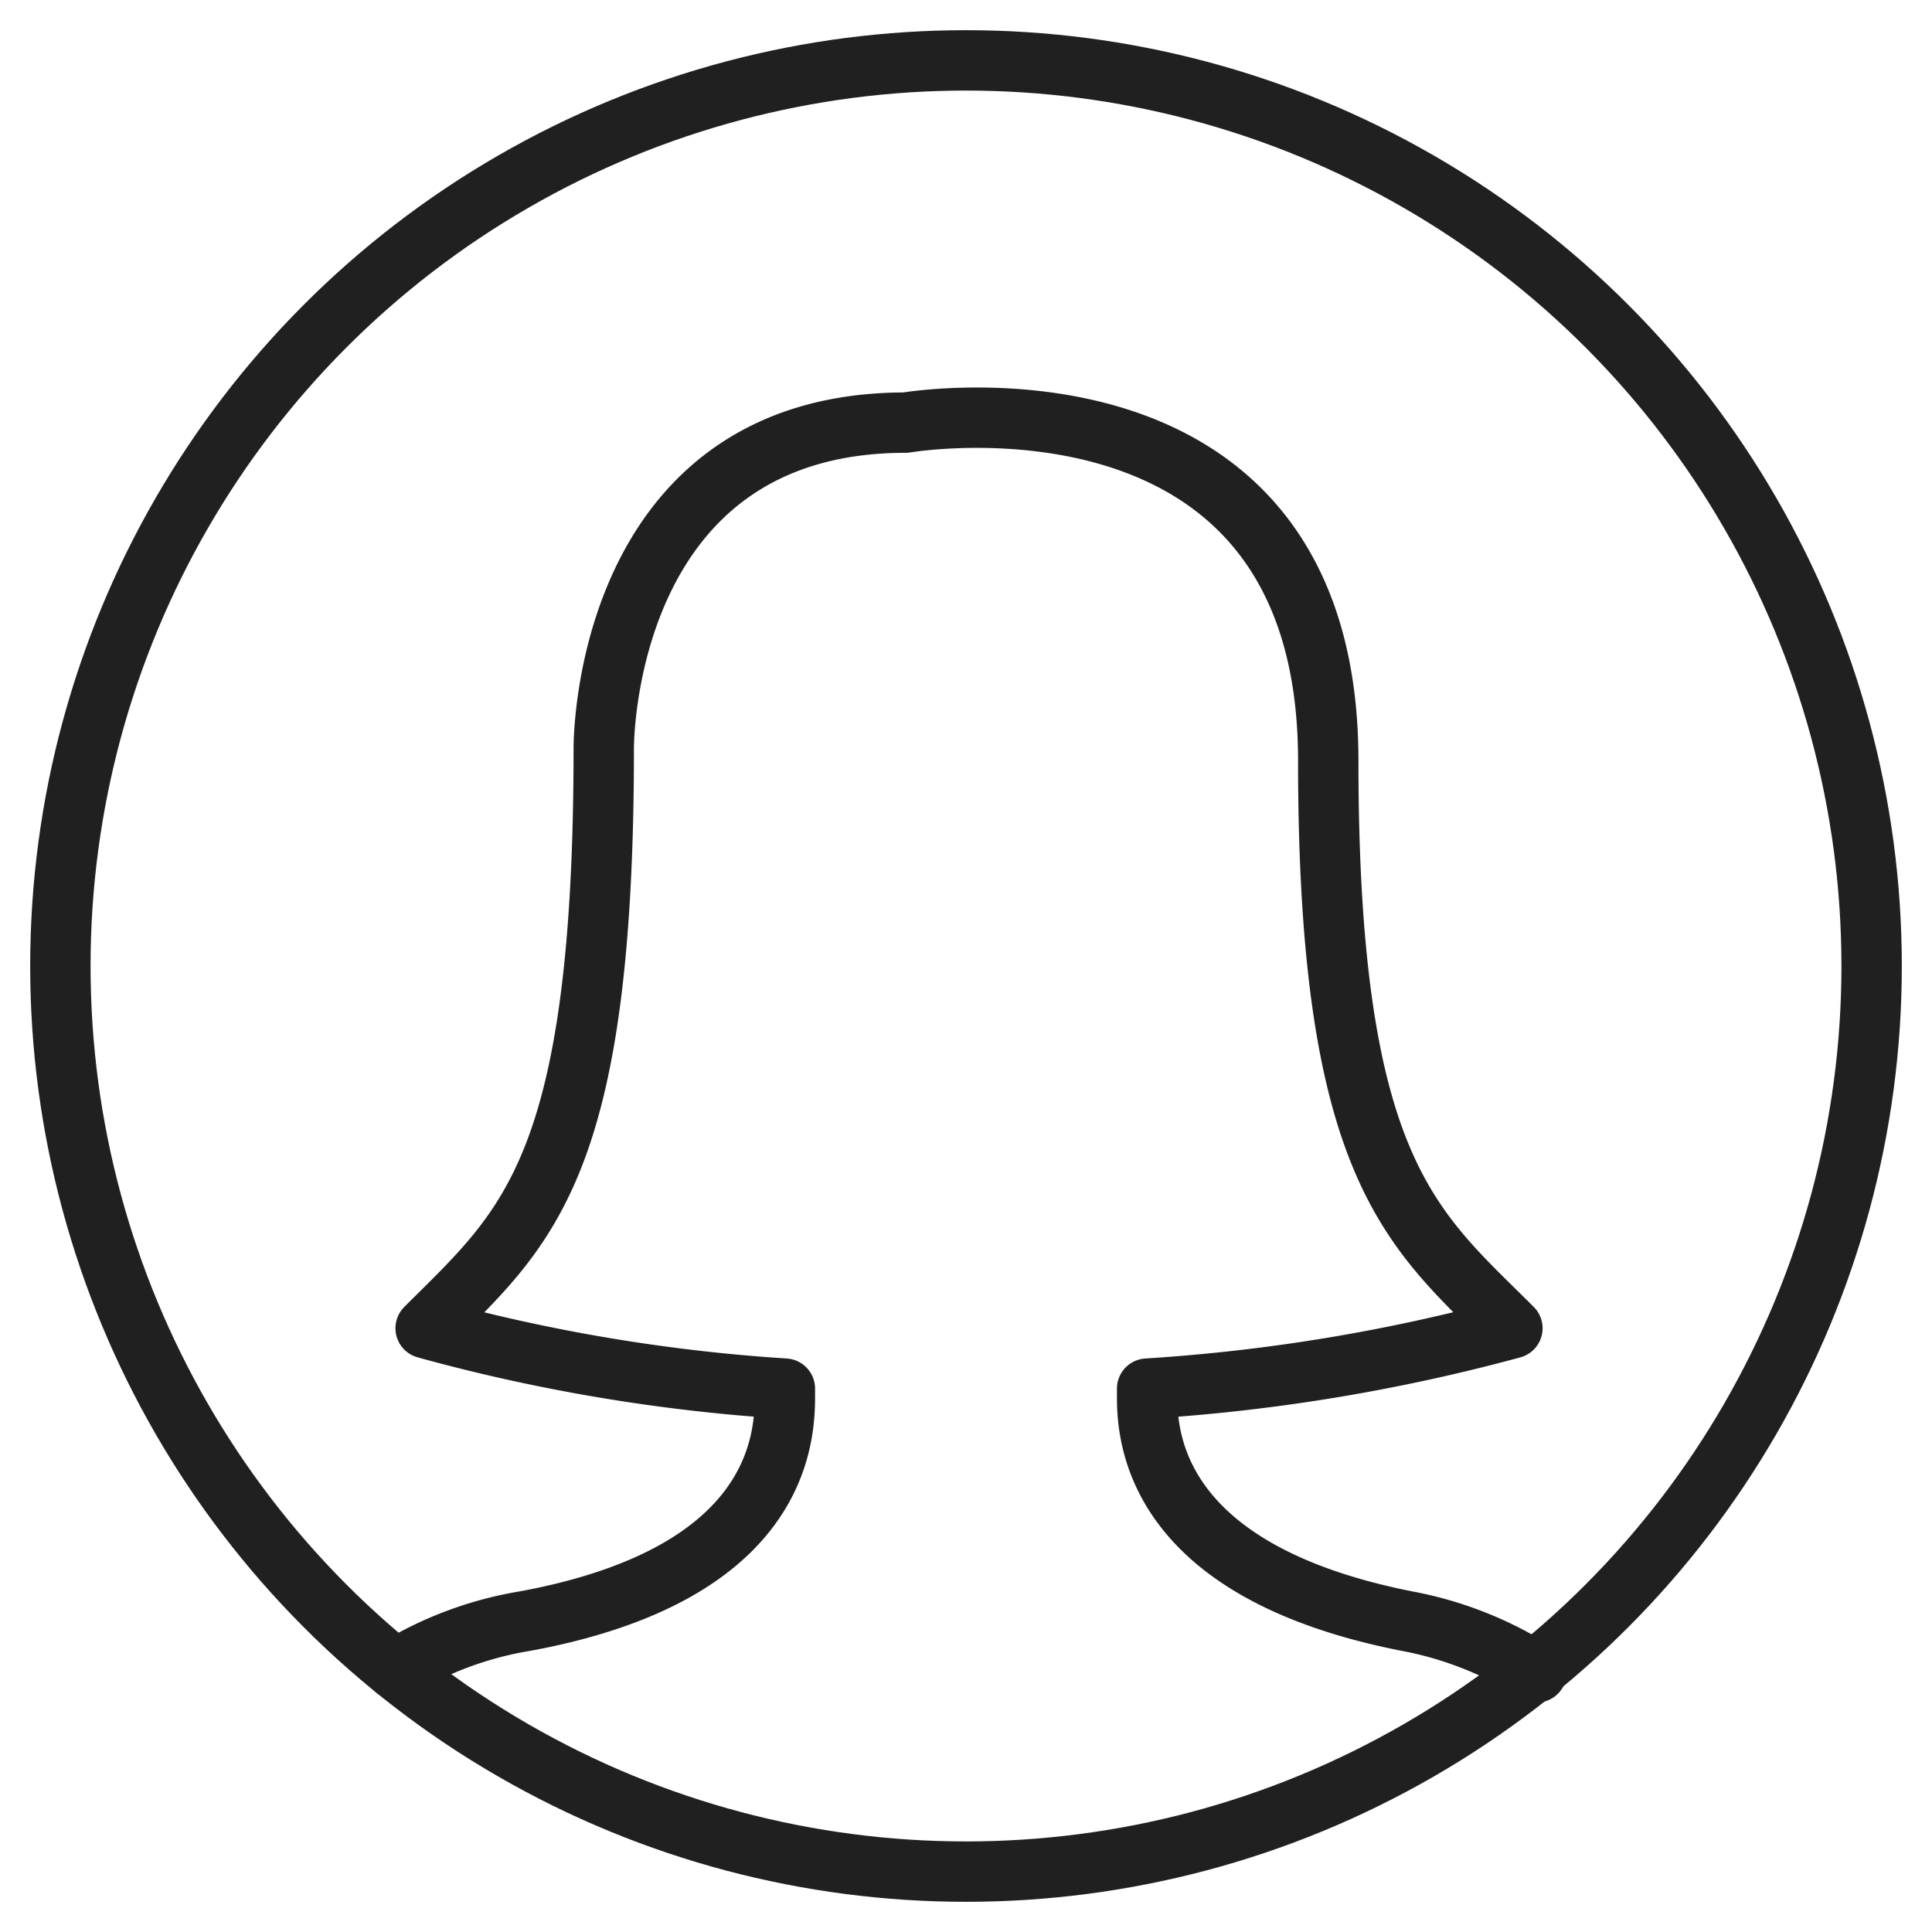 <svg xmlns="http://www.w3.org/2000/svg" viewBox="0 0 64 64" aria-labelledby="title" aria-describedby="desc"><path data-name="layer2" d="M13.1 55.3a11.9 11.9 0 0 1 4.3-1.6c8.1-1.5 8.6-5.7 8.6-7.4V46a58.8 58.8 0 0 1-11.9-2c3.3-3.3 5.9-5.2 5.9-19.2 0 0-.1-10.8 10-10.8 0 0 14-2.4 14 11.2s2.8 15.5 6.1 18.8A60.6 60.6 0 0 1 38 46v.3c0 1.6.5 5.8 8.6 7.4a12.1 12.1 0 0 1 4.3 1.7" fill="none" stroke="#202020" stroke-miterlimit="10" stroke-width="2" stroke-linejoin="round" stroke-linecap="round"/><circle data-name="layer1" cx="32" cy="32" r="30" fill="none" stroke="#202020" stroke-miterlimit="10" stroke-width="2" stroke-linejoin="round" stroke-linecap="round"/></svg>